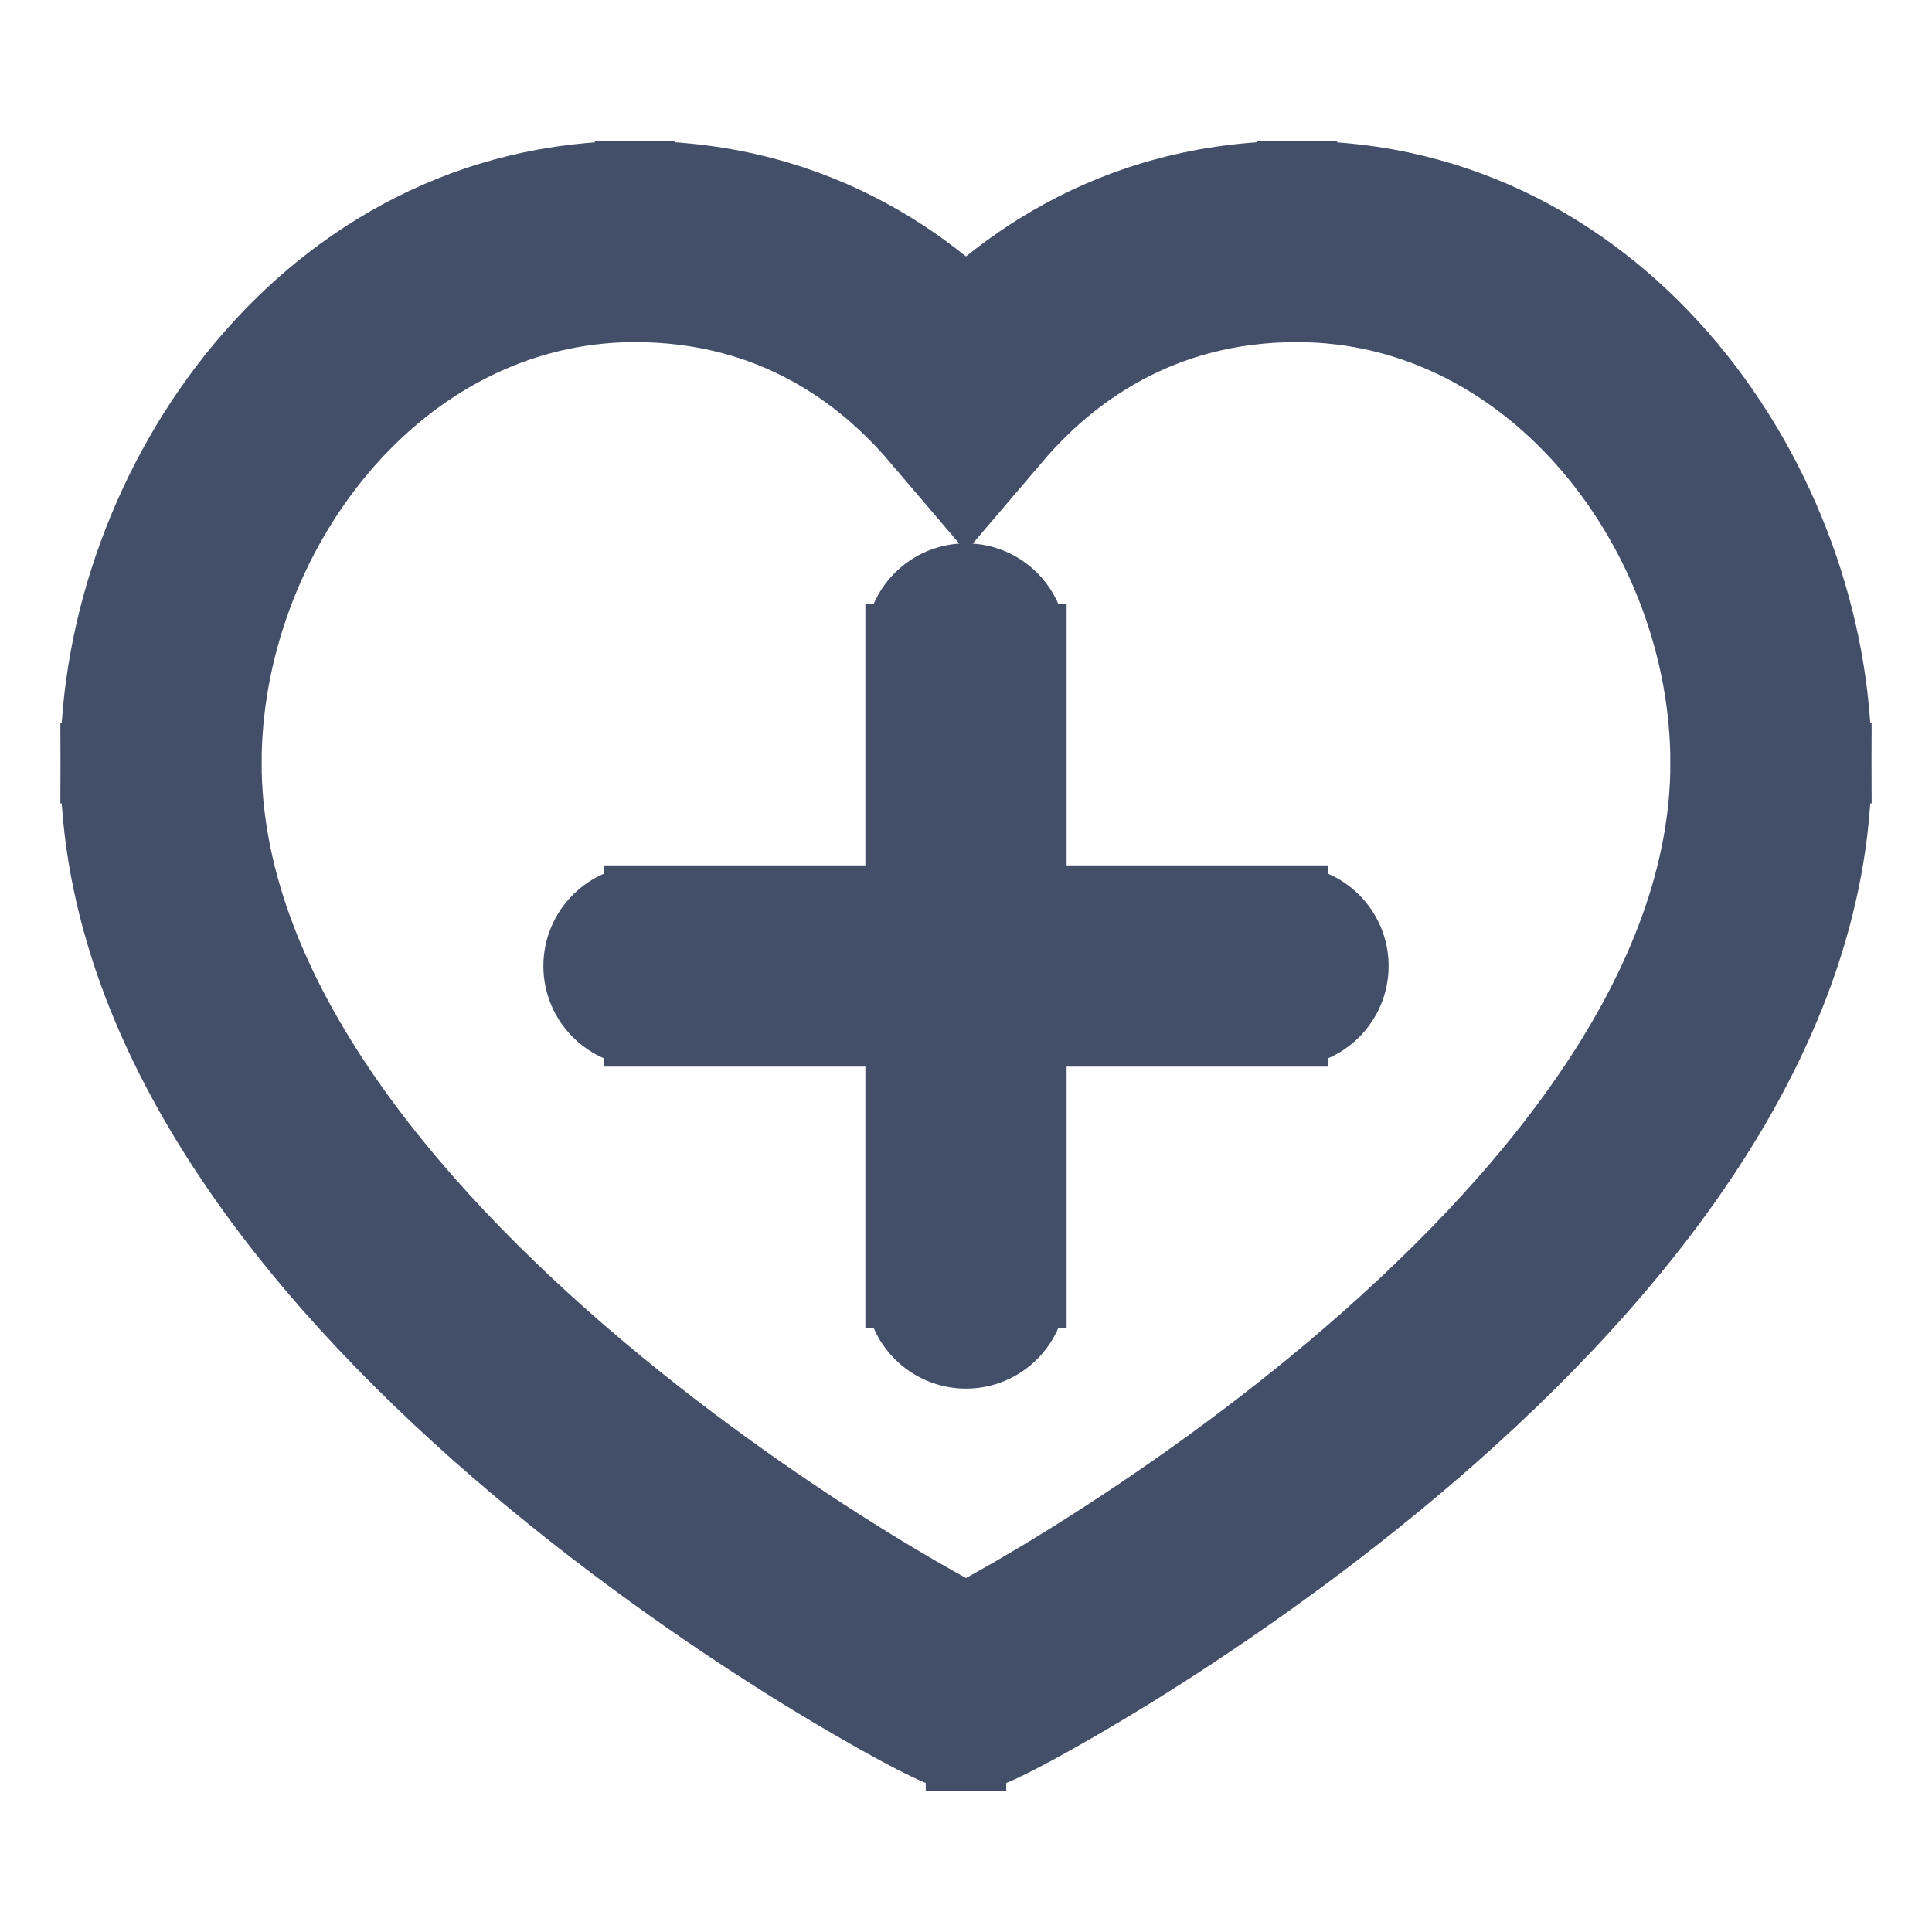 <svg stroke="#434F68" width="24" height="24" viewBox="0 0 24 24" fill="none" xmlns="http://www.w3.org/2000/svg">
<path d="M12 4.924L11.429 5.41L12 6.08L12.571 5.41L12 4.924ZM8 11.25C7.586 11.25 7.25 11.586 7.25 12C7.25 12.414 7.586 12.75 8 12.75V11.25ZM16 12.75C16.414 12.75 16.75 12.414 16.75 12C16.75 11.586 16.414 11.25 16 11.25V12.75ZM12.75 8C12.75 7.586 12.414 7.25 12 7.25C11.586 7.25 11.25 7.586 11.25 8H12.75ZM11.25 16C11.25 16.414 11.586 16.75 12 16.75C12.414 16.75 12.75 16.414 12.75 16H11.25ZM16.111 3.75C19.102 3.75 21.25 6.639 21.25 9.48H22.75C22.75 6.066 20.165 2.25 16.111 2.25V3.75ZM21.25 9.48C21.25 10.867 20.712 12.234 19.84 13.534C18.968 14.833 17.79 16.024 16.583 17.042C15.379 18.057 14.166 18.882 13.243 19.453C12.782 19.738 12.396 19.958 12.124 20.105C11.988 20.178 11.884 20.232 11.815 20.265C11.78 20.282 11.76 20.291 11.754 20.294C11.749 20.295 11.758 20.292 11.774 20.286C11.782 20.283 11.801 20.277 11.826 20.271C11.84 20.267 11.909 20.25 12 20.25V21.75C12.094 21.75 12.167 21.732 12.186 21.727C12.216 21.72 12.241 21.712 12.257 21.706C12.288 21.696 12.315 21.684 12.335 21.676C12.376 21.659 12.422 21.638 12.468 21.615C12.563 21.57 12.688 21.505 12.837 21.425C13.136 21.263 13.547 21.028 14.032 20.729C15.001 20.129 16.276 19.262 17.55 18.189C18.821 17.118 20.11 15.825 21.085 14.37C22.061 12.916 22.75 11.26 22.75 9.48H21.25ZM12 20.25C12.091 20.25 12.16 20.267 12.174 20.271C12.199 20.277 12.218 20.283 12.226 20.286C12.242 20.292 12.251 20.295 12.246 20.294C12.24 20.291 12.22 20.282 12.185 20.265C12.116 20.232 12.012 20.178 11.876 20.105C11.604 19.958 11.218 19.738 10.757 19.453C9.834 18.882 8.621 18.057 7.417 17.042C6.21 16.024 5.032 14.833 4.16 13.534C3.288 12.234 2.75 10.867 2.75 9.48H1.25C1.25 11.26 1.939 12.916 2.915 14.37C3.89 15.825 5.179 17.118 6.45 18.189C7.724 19.262 8.999 20.129 9.968 20.729C10.453 21.028 10.864 21.263 11.163 21.425C11.312 21.505 11.437 21.57 11.532 21.615C11.578 21.638 11.624 21.659 11.665 21.676C11.685 21.684 11.712 21.696 11.743 21.706C11.759 21.712 11.784 21.72 11.814 21.727C11.833 21.732 11.906 21.75 12 21.75V20.25ZM2.75 9.48C2.75 6.639 4.898 3.75 7.889 3.75V2.25C3.835 2.25 1.25 6.066 1.25 9.48H2.75ZM7.889 3.75C9.625 3.75 10.756 4.62 11.429 5.41L12.571 4.437C11.711 3.428 10.197 2.25 7.889 2.25V3.75ZM12.571 5.41C13.244 4.62 14.375 3.75 16.111 3.75V2.25C13.803 2.25 12.289 3.428 11.429 4.437L12.571 5.41ZM8 12.75H12V11.25H8V12.75ZM12 12.75H16V11.25H12V12.75ZM11.25 8V12H12.75V8H11.25ZM11.25 12V16H12.75V12H11.25Z" fill="#434F68"/>
</svg>
